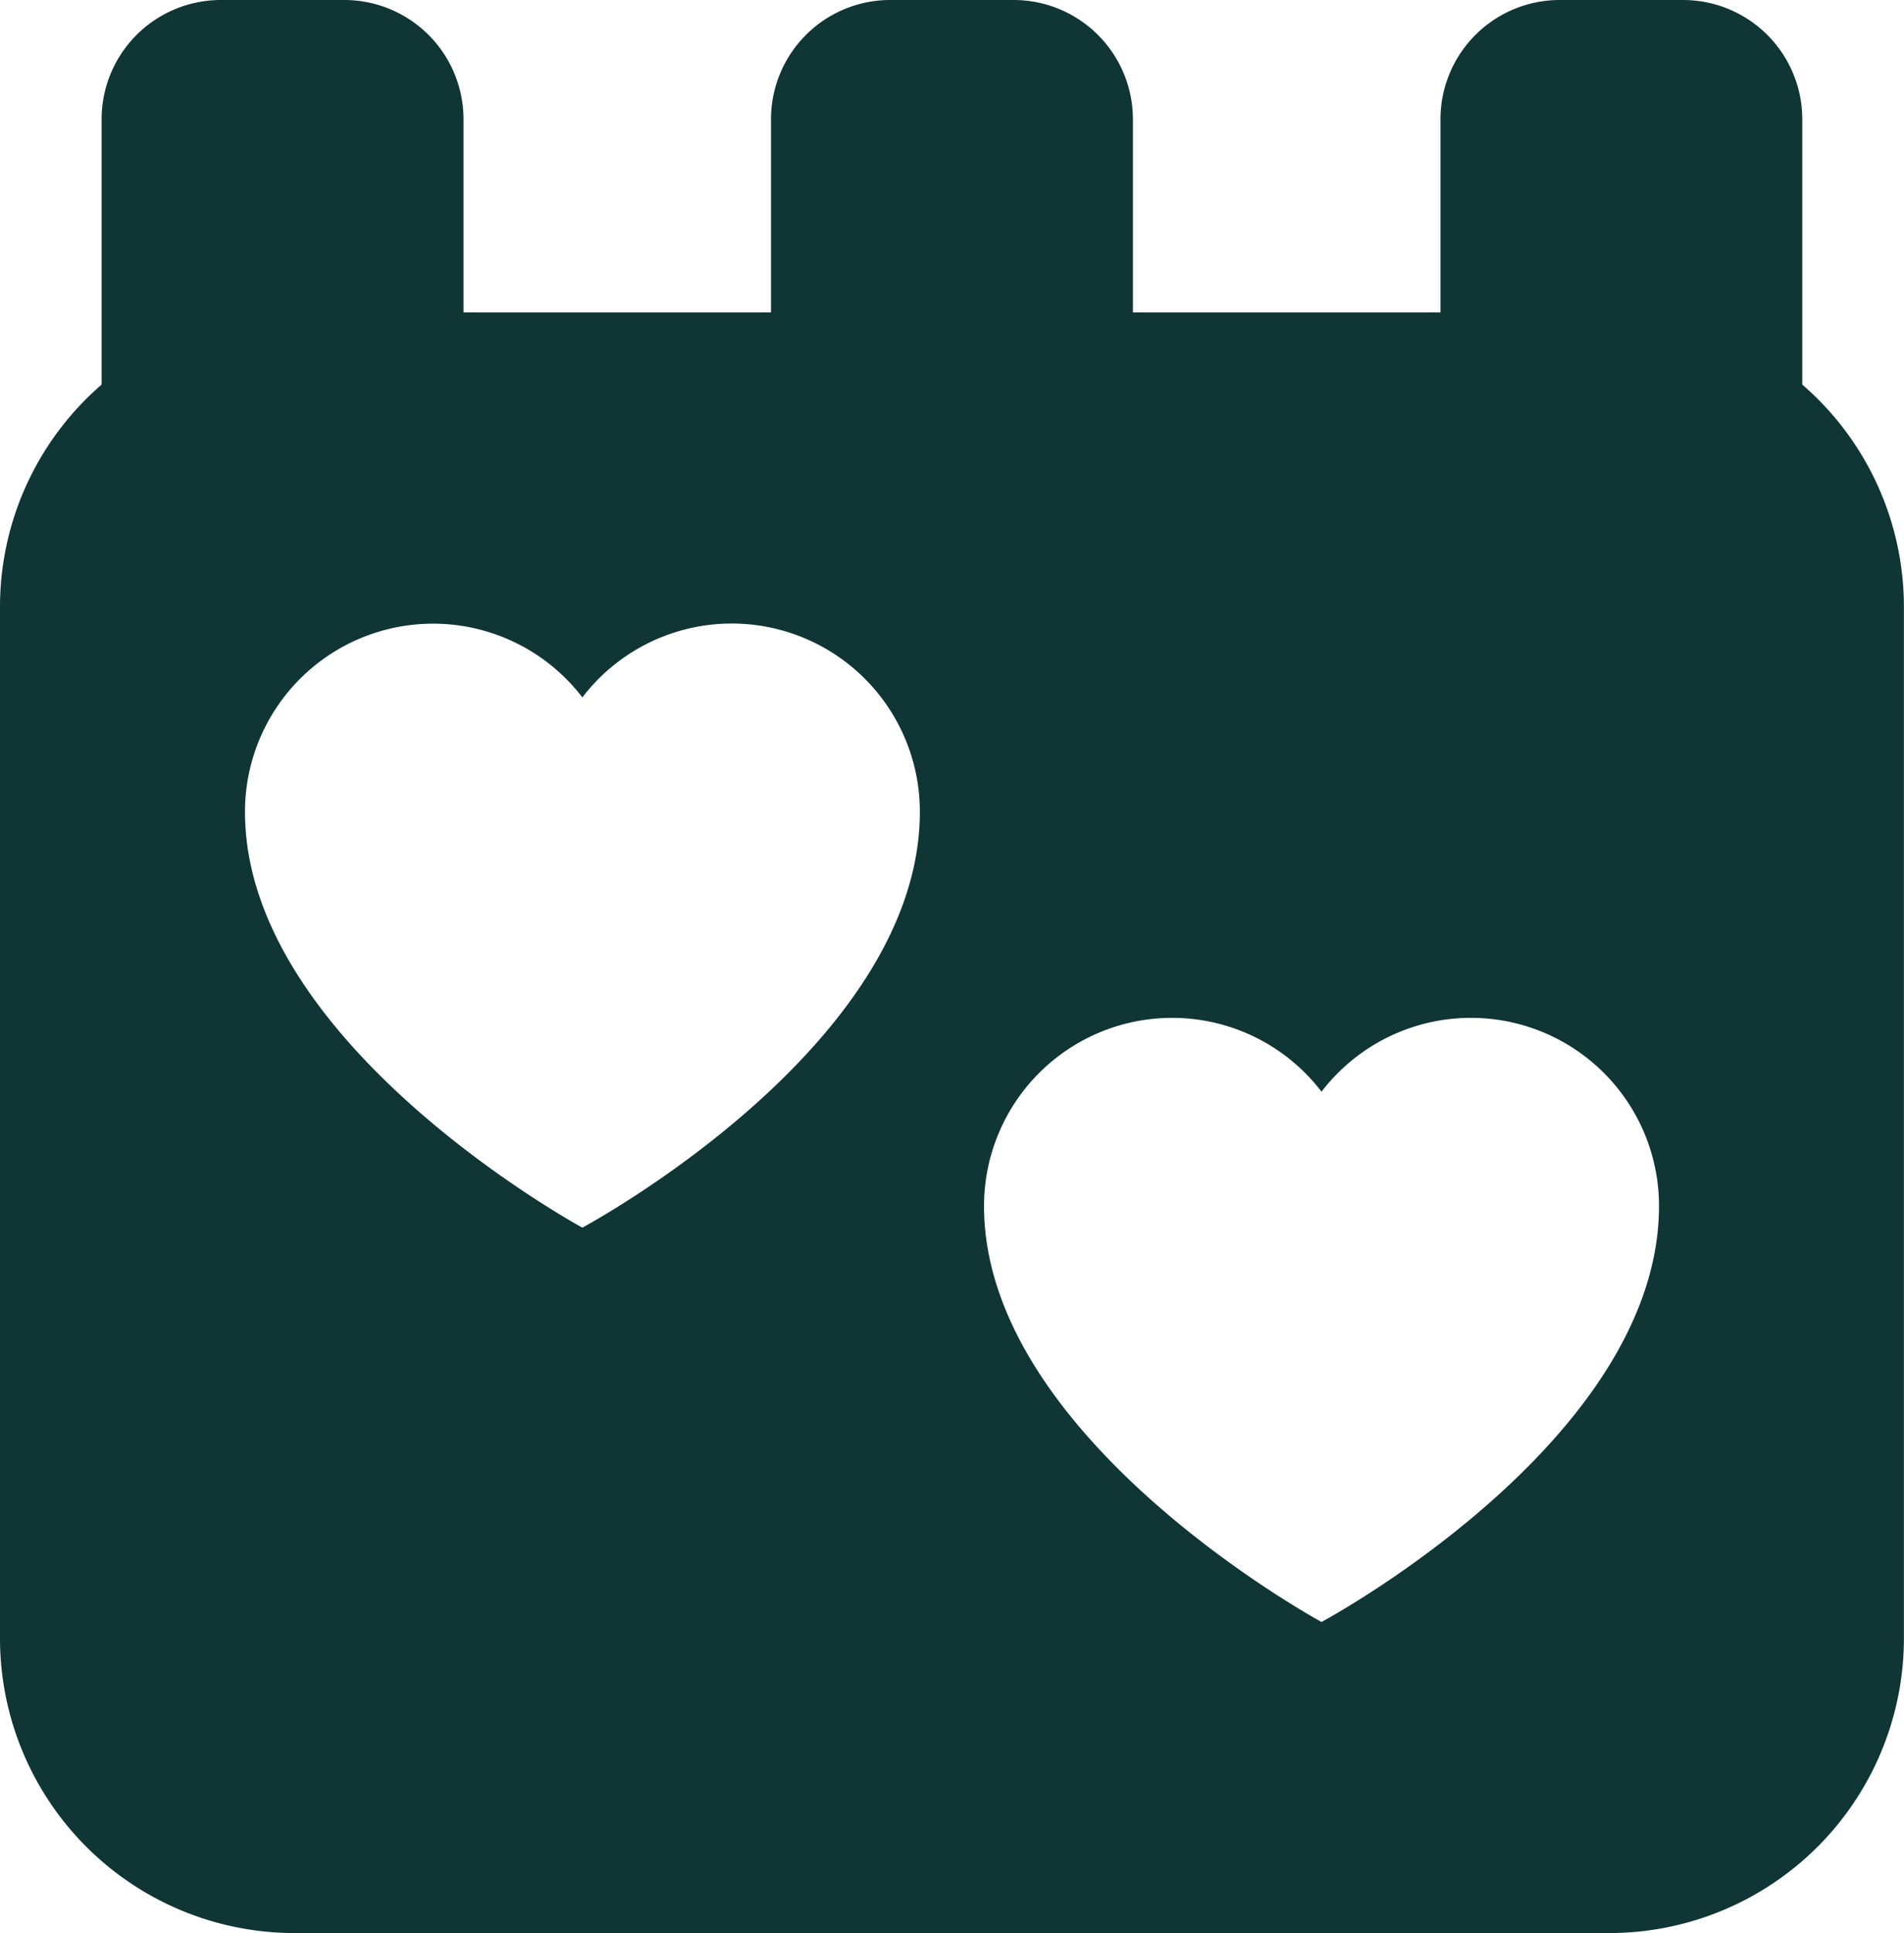 <svg xmlns="http://www.w3.org/2000/svg" width="18.008" height="18.275" viewBox="0 0 18.008 18.275">
  <path id="XMLID_93_" d="M19.722,3.636V1.127A1.128,1.128,0,0,0,18.6,0H17.426A1.128,1.128,0,0,0,16.3,1.127V2.954H13.391V1.127A1.128,1.128,0,0,0,12.264,0H11.1A1.128,1.128,0,0,0,9.968,1.127V2.954H7.06V1.127A1.128,1.128,0,0,0,5.933,0H4.764A1.128,1.128,0,0,0,3.637,1.127V3.636a2.777,2.777,0,0,0-.961,2.1v9.756a2.786,2.786,0,0,0,2.783,2.783H17.9a2.786,2.786,0,0,0,2.783-2.783V5.737A2.777,2.777,0,0,0,19.722,3.636ZM8.184,11.606S4.993,9.877,4.993,7.675A1.779,1.779,0,0,1,8.184,6.593a1.779,1.779,0,0,1,3.192,1.082C11.376,9.9,8.184,11.606,8.184,11.606Zm6.991,3.728s-3.192-1.729-3.192-3.931a1.779,1.779,0,0,1,3.192-1.082A1.779,1.779,0,0,1,18.367,11.4C18.367,13.625,15.175,15.334,15.175,15.334Z" transform="translate(-2.676)" fill="#0f3535"/>
</svg>
